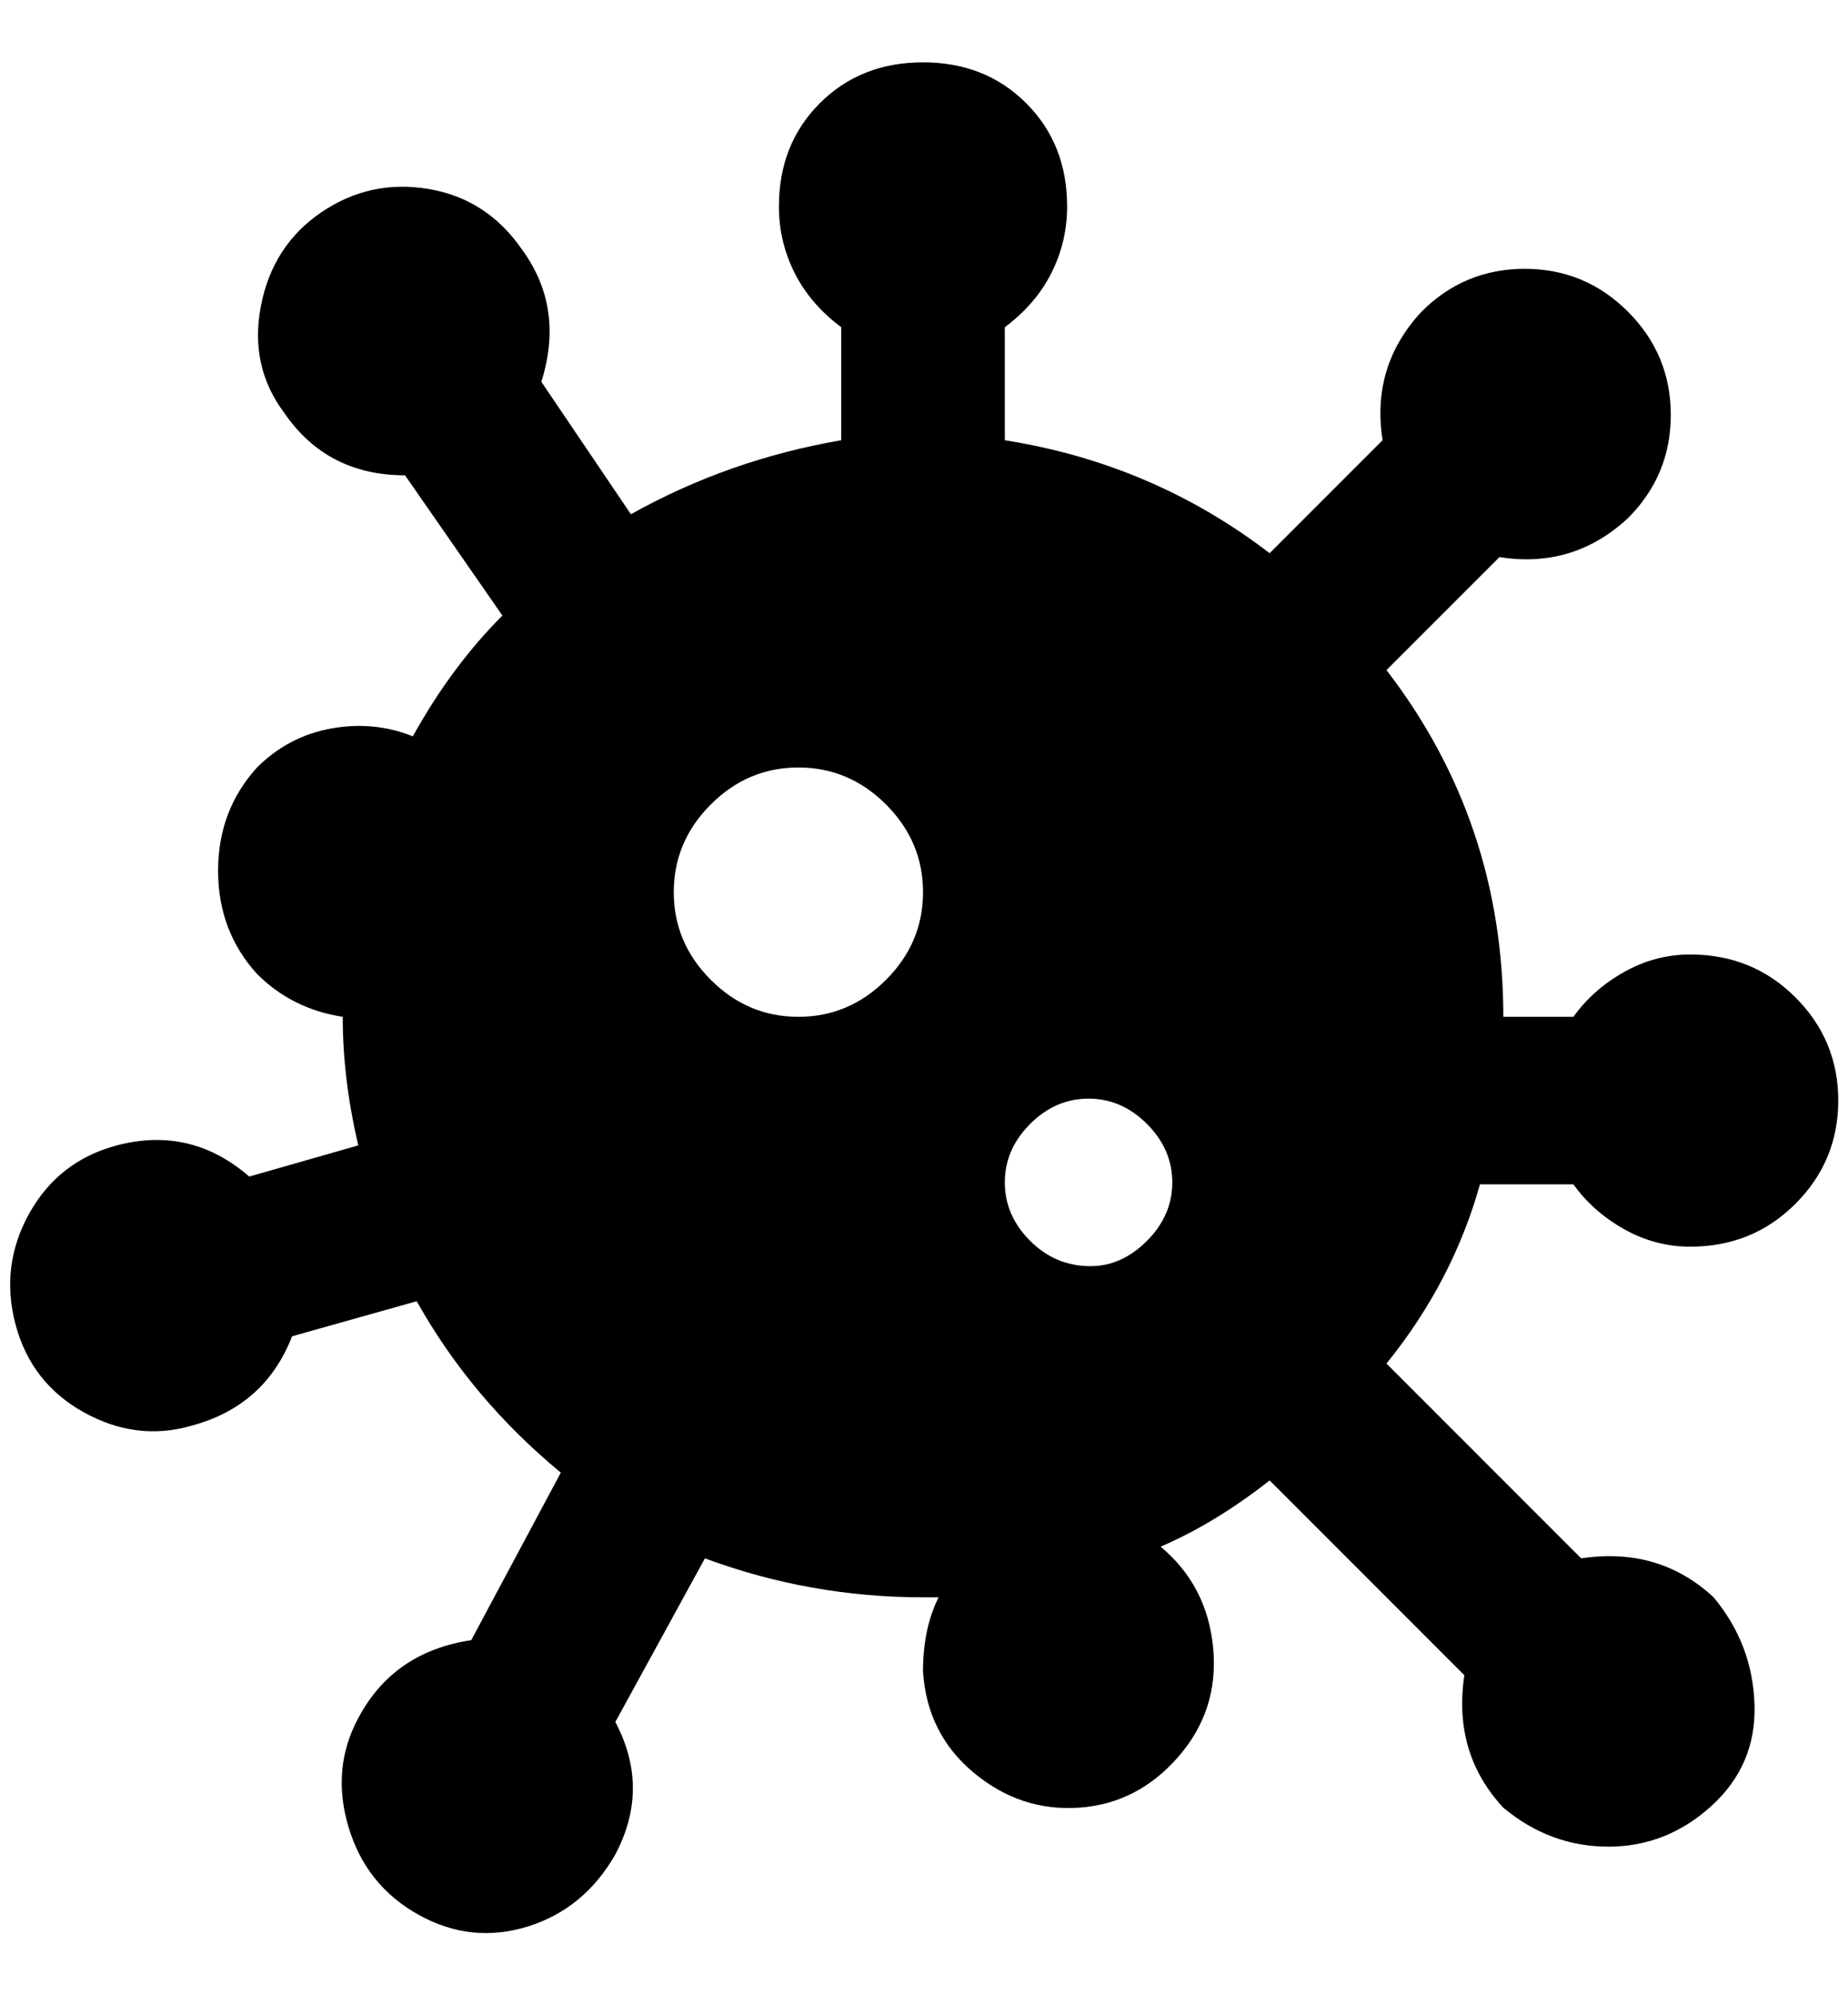 <?xml version="1.0" standalone="no"?>
<!DOCTYPE svg PUBLIC "-//W3C//DTD SVG 1.1//EN" "http://www.w3.org/Graphics/SVG/1.1/DTD/svg11.dtd" >
<svg xmlns="http://www.w3.org/2000/svg" xmlns:xlink="http://www.w3.org/1999/xlink" version="1.1" viewBox="-10 0 1898 2048">
   <path fill="currentColor"
d="M1606 1216q20 28 52 46t68 18q64 0 108 -44t44 -106t-44 -106t-108 -44q-36 0 -68 18t-52 46h-72q0 -200 -120 -356l116 -116q76 12 132 -40q44 -44 44 -106t-44 -106t-106 -44t-106 44q-52 56 -40 132l-116 116q-120 -92 -272 -116v-116q32 -24 48 -56t16 -68
q0 -64 -42 -106t-106 -42t-106 42t-42 106q0 36 16 68t48 56v116q-116 20 -216 76l-92 -136q24 -76 -20 -136q-36 -52 -96 -62t-110 24t-62 96t24 110q44 64 124 64l100 144q-52 52 -92 124q-40 -16 -84 -8t-76 40q-40 44 -40 106t40 106q36 36 88 44q0 64 16 132l-112 32
q-60 -52 -136 -32q-60 16 -90 70t-14 114t70 90t110 14q76 -20 104 -92l128 -36q56 100 148 176l-92 172q-80 12 -116 80q-28 52 -10 112t72 90t112 12t90 -74q18 -34 18 -68t-18 -68l92 -168q108 40 224 40h16q-16 32 -16 76q4 64 52 104t108 36t102 -52t36 -112t-54 -104
q56 -24 112 -68l200 200q-12 80 40 136q48 40 108 40t106 -42t44 -104t-42 -110q-56 -52 -136 -40l-200 -200q68 -84 96 -184h96zM810 1044q-52 0 -90 -38t-38 -90t38 -90t90 -38t90 38t38 90t-38 90t-90 38zM1110 1300q-36 0 -62 -26t-26 -60t26 -60t60 -26t60 26t26 60
t-26 60t-58 26z" />
</svg>
